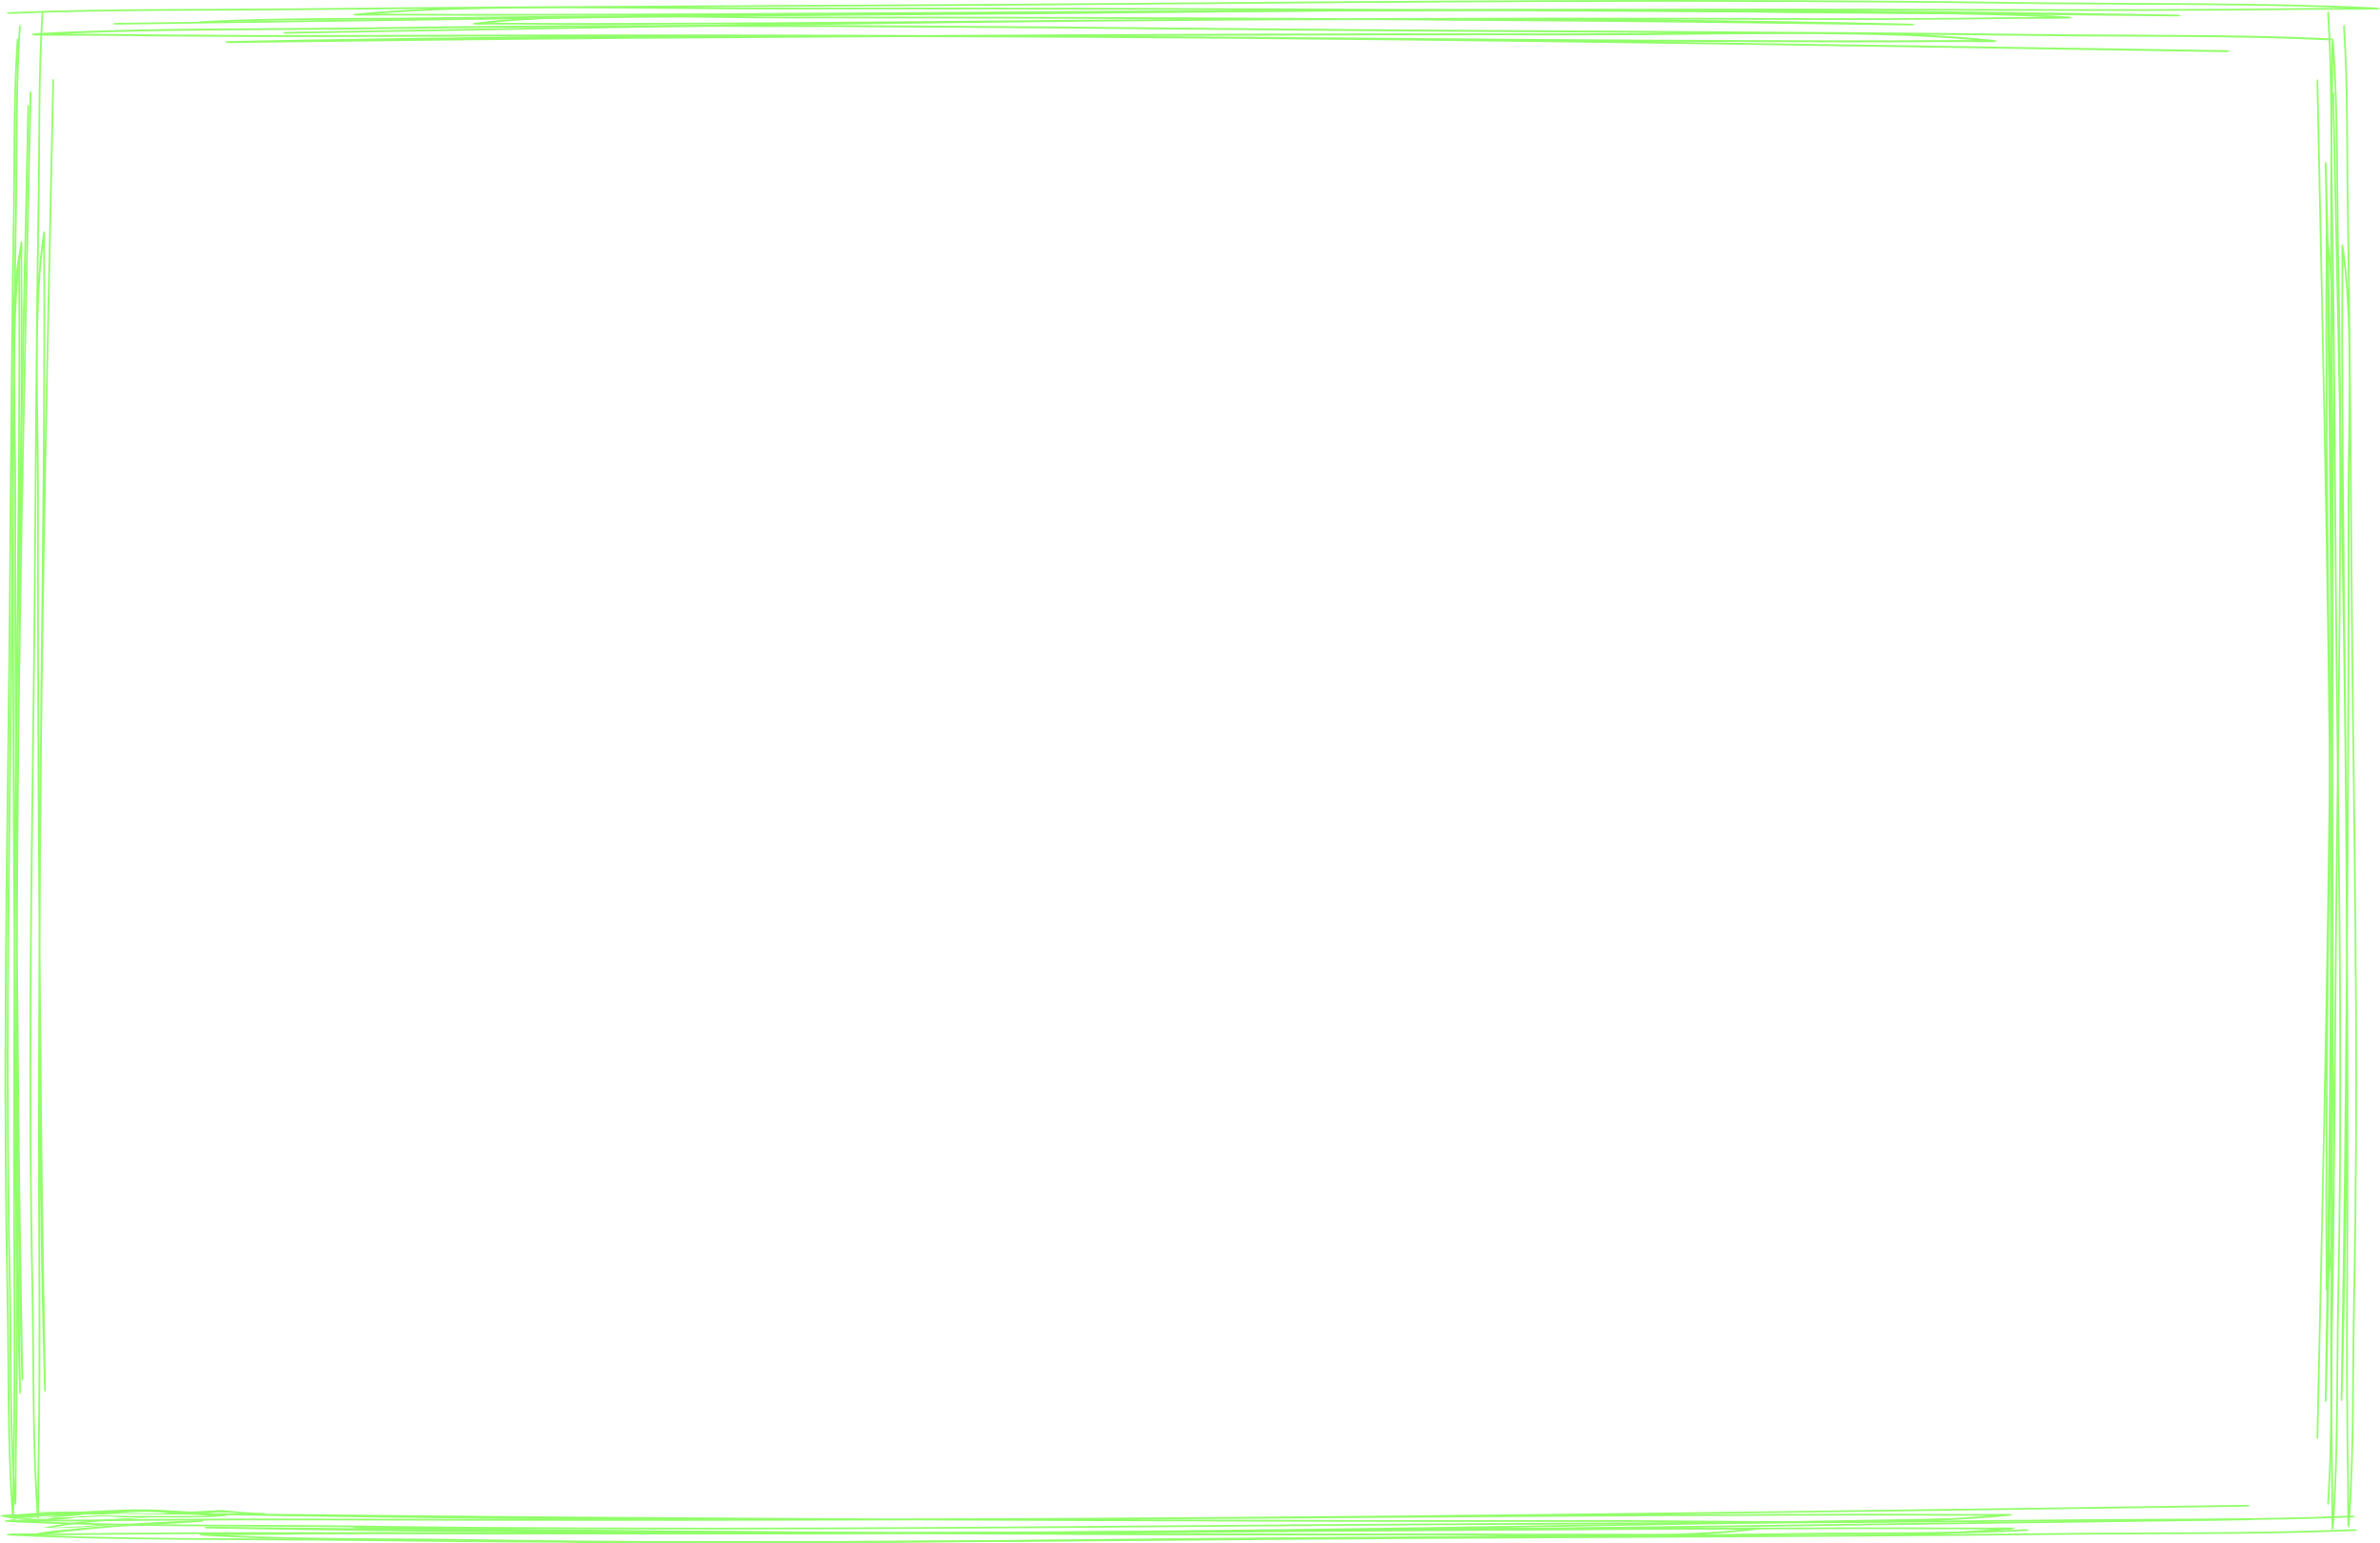 <svg width="1050" height="681" viewBox="0 0 1050 681" fill="none" xmlns="http://www.w3.org/2000/svg">
<path d="M20.86 670.832C22.674 670.832 31.744 670.18 33.558 669.528C43.535 669.528 54.419 669.528 65.302 669.528C49.884 670.18 33.558 670.832 19.047 674.09C32.651 674.742 47.163 672.787 60.767 672.135C52.605 672.787 45.349 673.438 37.186 674.09C31.744 674.742 18.14 675.393 13.605 677.348C12.698 678 14.512 677.348 15.419 678L16.326 678C18.14 677.348 19.954 677.348 21.767 676.697C26.302 676.045 51.698 673.438 56.233 673.438C67.116 672.787 78 672.135 88.884 671.483C89.791 671.483 89.791 670.832 89.791 670.832C88.884 670.832 87.977 670.832 87.07 670.832C81.628 670.832 49.884 672.787 44.442 672.787C43.535 672.787 37.186 673.438 36.279 673.438C34.465 673.438 24.488 674.09 22.674 674.09C36.279 671.483 51.698 670.832 66.209 669.528C68.023 669.528 80.721 669.528 82.535 669.528C87.977 669.528 93.418 669.528 99.767 668.877C100.674 668.877 100.674 668.225 98.861 668.225C100.674 668.225 104.302 668.225 104.302 668.225C105.209 668.225 107.93 668.225 108.837 668.225C109.744 668.225 109.744 668.225 109.744 668.225C111.558 668.225 114.279 668.225 116.093 668.225L117 667.573C110.651 667.573 104.302 666.922 97.953 666.27C96.139 666.27 86.163 666.922 84.349 666.922C82.535 666.922 73.465 666.27 72.558 666.27C60.767 665.618 48.07 666.27 36.279 666.922C33.558 666.922 29.93 666.922 26.302 666.922C22.674 666.922 19.047 666.922 14.512 666.922C19.953 667.573 25.395 666.922 29.93 666.922C28.116 666.922 18.14 667.573 16.326 667.573C12.698 667.573 9.07 668.225 5.442 668.225C4.535 668.225 0.907 668.225 -3.24823e-06 668.877C6.349 670.832 14.512 670.832 20.86 670.832ZM91.605 667.573C97.954 666.922 104.302 667.573 110.651 668.225C104.302 668.225 97.954 668.225 91.605 667.573ZM57.139 668.877C50.791 668.877 45.349 668.225 39 668.877C35.372 668.877 32.651 669.528 29.023 669.528C26.302 669.528 24.488 669.528 21.767 669.528C23.581 669.528 35.372 668.877 37.186 668.225C39.907 668.225 43.535 668.225 46.256 668.225C55.326 667.573 62.581 668.225 71.651 668.225C72.558 668.225 75.279 668.225 76.186 668.225C81.628 668.225 87.07 668.225 92.512 668.877C79.814 668.877 68.023 668.877 57.139 668.877ZM74.372 667.573C68.023 668.225 62.581 667.573 56.233 667.573C54.419 667.573 53.512 667.573 51.698 667.573C59.861 666.922 67.116 666.922 74.372 667.573ZM66.209 667.573C64.395 667.573 61.674 667.573 58.953 667.573C59.86 667.573 65.302 667.573 66.209 667.573ZM48.07 669.528C47.163 669.528 38.093 669.528 37.186 669.528C43.535 668.877 49.884 668.877 56.233 669.528C53.512 668.877 50.791 669.528 48.07 669.528ZM51.698 667.573C48.977 667.573 46.256 667.573 43.535 667.573C45.349 667.573 48.07 667.573 51.698 667.573ZM13.605 669.528C18.14 668.877 21.767 668.877 26.302 668.877C20.86 669.528 13.605 669.528 8.163 670.18C8.163 670.18 6.349 670.18 6.349 670.832C5.442 670.832 4.535 670.832 3.628 670.832C5.442 670.18 12.698 669.528 13.605 669.528ZM12.698 670.18C16.326 669.528 20.861 669.528 24.488 669.528C23.581 669.528 20.86 670.18 20.86 670.18C19.047 670.18 16.326 670.18 12.698 670.18Z" fill="#91FF6A"/>
<path fill-rule="evenodd" clip-rule="evenodd" d="M234.865 7.914C225.847 8.383 217.382 9.061 209.749 10.012C208.917 10.117 208.665 10.264 208.59 10.326C208.464 10.438 208.514 10.543 208.716 10.641C208.842 10.704 209.043 10.781 209.472 10.83C209.774 10.865 210.555 10.893 211.588 10.886C213.351 10.879 216.072 10.823 217.382 10.823C221.866 10.837 226.35 10.83 230.835 10.851C245.119 10.921 247.612 10.977 265.978 10.935C287.416 10.886 308.905 10.802 330.369 10.676C262.149 11.725 194.029 12.949 126.262 14.088C125.506 14.102 124.927 14.284 124.977 14.494C125.002 14.711 125.682 14.872 126.438 14.858C284.569 12.2 444.439 9.068 603.78 8.865C611.64 8.914 619.474 8.963 627.284 9.012C674.469 9.32 721.679 9.69 768.813 10.264C784.155 10.452 799.497 10.662 814.865 10.858C819.399 10.914 823.959 10.97 828.519 11.026C832.197 11.068 841.669 11.222 843.004 11.229C844.214 11.236 844.516 10.935 844.541 10.921C844.617 10.823 844.566 10.711 844.264 10.606C844.188 10.578 843.987 10.501 843.533 10.466C843.458 10.466 843.105 10.452 842.374 10.431C804.485 9.571 766.496 8.977 728.43 8.599C733.544 8.613 738.658 8.62 743.772 8.634C783.198 8.718 822.725 9.019 862.125 8.634C871.093 8.551 880.087 8.453 889.03 8.334C895.051 8.257 910.544 8.355 912.736 8.173C913.744 8.096 913.97 7.9 913.996 7.802C914.021 7.69 913.945 7.565 913.492 7.453C913.29 7.397 912.66 7.306 911.476 7.236C872.806 4.908 827.561 5.565 788.186 4.915C681.245 3.131 574.682 4.32 467.767 5.404C375.488 6.341 283.209 6.39 190.98 7.663C157.223 8.124 122.408 7.593 89.129 9.355C88.373 9.397 87.894 9.592 88.02 9.802C88.171 10.012 88.902 10.152 89.658 10.11C122.785 8.355 157.475 8.893 191.107 8.432C205.693 8.229 220.279 8.061 234.865 7.914ZM520.167 8.432C463.661 8.187 407.155 8.061 350.598 8.138C311.802 8.187 255.271 6.138 216.727 10.054C217.004 10.054 217.231 10.054 217.432 10.054C221.916 10.068 226.401 10.054 230.885 10.082C245.144 10.152 247.638 10.208 265.952 10.166C312.785 10.054 359.743 9.774 406.55 9.341C444.464 8.991 482.328 8.676 520.167 8.432ZM902.407 7.53C865.853 5.754 824.412 6.285 788.01 5.684C681.17 3.901 574.682 5.089 467.868 6.173C420.128 6.663 372.415 6.907 324.726 7.208C333.871 7.306 342.612 7.376 350.598 7.369C431.44 7.257 512.256 7.558 593.098 8.033C643.306 7.823 693.514 7.746 743.798 7.858C783.198 7.949 822.649 8.243 862.049 7.865C870.993 7.781 879.961 7.683 888.904 7.565C891.953 7.53 897.47 7.537 902.407 7.53Z" fill="#91FF6A"/>
<path fill-rule="evenodd" clip-rule="evenodd" d="M189.16 3.914C177.728 4.383 166.999 5.061 157.323 6.012C156.269 6.117 155.95 6.264 155.854 6.327C155.694 6.438 155.758 6.543 156.014 6.641C156.174 6.704 156.429 6.781 156.972 6.83C157.355 6.865 158.345 6.893 159.654 6.886C161.89 6.879 165.338 6.823 166.999 6.823C172.683 6.837 178.367 6.83 184.051 6.851C202.156 6.921 205.318 6.977 228.596 6.935C255.771 6.886 283.009 6.802 310.216 6.676C223.743 7.725 137.397 8.949 51.499 10.088C50.541 10.102 49.807 10.284 49.87 10.494C49.902 10.711 50.764 10.872 51.722 10.858C252.162 8.201 454.806 5.068 656.779 4.865C666.742 4.914 676.673 4.963 686.572 5.012C746.381 5.32 806.222 5.69 865.968 6.264C885.415 6.452 904.862 6.662 924.34 6.858C930.088 6.914 935.868 6.97 941.648 7.026C946.31 7.068 958.317 7.222 960.009 7.229C961.542 7.236 961.925 6.935 961.957 6.921C962.053 6.823 961.989 6.711 961.606 6.606C961.51 6.578 961.254 6.501 960.68 6.466C960.584 6.466 960.137 6.452 959.211 6.431C911.184 5.571 863.03 4.977 814.78 4.599C821.263 4.613 827.745 4.62 834.227 4.634C884.201 4.718 934.303 5.019 984.246 4.634C995.614 4.551 1007.01 4.453 1018.35 4.334C1025.98 4.257 1045.62 4.355 1048.4 4.173C1049.68 4.096 1049.96 3.9 1049.99 3.802C1050.03 3.69 1049.93 3.565 1049.36 3.453C1049.1 3.397 1048.3 3.306 1046.8 3.236C997.785 0.908 940.435 1.565 890.524 0.915C754.971 -0.869 619.896 0.32 484.375 1.404C367.407 2.341 250.438 2.39 133.533 3.663C90.744 4.124 46.613 3.593 4.431 5.355C3.473 5.397 2.866 5.592 3.025 5.802C3.217 6.012 4.143 6.152 5.101 6.11C47.092 4.355 91.063 4.893 133.693 4.432C152.182 4.229 170.671 4.061 189.16 3.914ZM550.795 4.432C479.17 4.187 407.546 4.061 335.858 4.138C286.682 4.187 215.025 2.138 166.169 6.054C166.52 6.054 166.807 6.054 167.062 6.054C172.746 6.068 178.431 6.054 184.115 6.082C202.188 6.152 205.349 6.208 228.564 6.166C287.927 6.054 347.449 5.774 406.779 5.341C454.838 4.991 502.832 4.676 550.795 4.432ZM1035.31 3.53C988.972 1.754 936.443 2.285 890.3 1.684C754.875 -0.099 619.897 1.089 484.503 2.173C423.991 2.663 363.511 2.907 303.063 3.208C314.654 3.306 325.735 3.376 335.858 3.369C438.329 3.257 540.768 3.558 643.239 4.033C706.88 3.823 770.522 3.746 834.259 3.858C884.201 3.949 934.208 4.243 984.15 3.865C995.486 3.781 1006.85 3.683 1018.19 3.565C1022.05 3.53 1029.05 3.537 1035.31 3.53Z" fill="#91FF6A"/>
<path fill-rule="evenodd" clip-rule="evenodd" d="M848.53 15.326C859.612 15.844 870.014 16.593 879.393 17.644C880.415 17.76 880.725 17.922 880.818 17.992C880.972 18.115 880.91 18.231 880.663 18.339C880.508 18.409 880.26 18.494 879.734 18.548C879.362 18.587 878.403 18.618 877.134 18.61C874.967 18.602 871.623 18.54 870.014 18.54C864.503 18.556 858.993 18.548 853.483 18.571C835.931 18.648 832.866 18.71 810.299 18.664C783.955 18.61 757.549 18.517 731.174 18.378C815.004 19.537 898.71 20.889 981.983 22.149C982.912 22.164 983.624 22.365 983.562 22.597C983.531 22.837 982.695 23.015 981.767 22.999C787.453 20.063 591.003 16.601 395.203 16.377C385.545 16.431 375.917 16.485 366.321 16.539C308.339 16.879 250.327 17.288 192.408 17.922C173.555 18.131 154.702 18.363 135.819 18.579C130.247 18.641 124.644 18.703 119.04 18.764C114.521 18.811 102.881 18.981 101.24 18.988C99.754 18.996 99.383 18.664 99.352 18.648C99.259 18.54 99.321 18.417 99.693 18.301C99.785 18.27 100.033 18.185 100.59 18.146C100.683 18.146 101.117 18.131 102.014 18.108C148.573 17.157 195.255 16.5 242.03 16.083C235.746 16.099 229.462 16.106 223.178 16.122C174.731 16.214 126.161 16.547 77.745 16.122C66.724 16.029 55.672 15.921 44.683 15.789C37.284 15.704 18.246 15.813 15.553 15.612C14.315 15.527 14.036 15.31 14.005 15.202C13.974 15.078 14.067 14.939 14.624 14.816C14.872 14.754 15.646 14.653 17.101 14.576C64.619 12.003 120.217 12.729 168.602 12.011C300.012 10.04 430.958 11.354 562.337 12.552C675.731 13.587 789.125 13.641 902.456 15.048C943.938 15.558 986.72 14.97 1027.61 16.918C1028.54 16.964 1029.13 17.18 1028.98 17.412C1028.79 17.644 1027.89 17.799 1026.96 17.752C986.255 15.813 943.628 16.408 902.301 15.898C884.377 15.674 866.454 15.488 848.53 15.326ZM497.948 15.898C567.383 15.627 636.818 15.488 706.316 15.573C753.989 15.627 823.455 13.363 870.818 17.69C870.478 17.69 870.2 17.69 869.952 17.69C864.442 17.706 858.931 17.69 853.421 17.721C835.9 17.799 832.835 17.86 810.33 17.814C752.782 17.69 695.079 17.381 637.561 16.902C590.972 16.516 544.444 16.168 497.948 15.898ZM28.245 14.901C73.163 12.938 124.087 13.525 168.819 12.861C300.105 10.89 430.958 12.204 562.213 13.402C620.876 13.943 679.507 14.213 738.108 14.545C726.871 14.653 716.129 14.731 706.316 14.723C606.976 14.599 507.668 14.932 408.329 15.457C346.633 15.225 284.936 15.14 223.147 15.264C174.731 15.364 126.253 15.689 77.838 15.272C66.848 15.179 55.827 15.071 44.838 14.939C41.092 14.901 34.313 14.908 28.245 14.901Z" fill="#91FF6A"/>
<path fill-rule="evenodd" clip-rule="evenodd" d="M1028.94 548.961C1028.48 556.026 1027.8 562.656 1026.85 568.635C1026.74 569.286 1026.59 569.484 1026.53 569.543C1026.42 569.642 1026.32 569.602 1026.22 569.444C1026.15 569.345 1026.08 569.188 1026.03 568.852C1025.99 568.615 1025.97 568.004 1025.97 567.195C1025.98 565.813 1026.04 563.682 1026.04 562.656C1026.02 559.143 1026.03 555.631 1026.01 552.119C1025.94 540.93 1025.88 538.977 1025.92 524.591C1025.97 507.799 1026.06 490.967 1026.18 474.154C1025.13 527.591 1023.91 580.948 1022.77 634.03C1022.76 634.622 1022.57 635.076 1022.36 635.036C1022.15 635.016 1021.99 634.484 1022 633.892C1024.66 510.029 1027.79 384.804 1027.99 259.993C1027.94 253.837 1027.9 247.7 1027.85 241.583C1027.54 204.623 1027.17 167.644 1026.59 130.724C1026.41 118.707 1026.2 106.689 1026 94.652C1025.94 91.1 1025.89 87.528 1025.83 83.957C1025.79 81.076 1025.64 73.656 1025.63 72.61C1025.62 71.663 1025.92 71.427 1025.94 71.407C1026.04 71.348 1026.15 71.387 1026.25 71.624C1026.28 71.683 1026.36 71.841 1026.39 72.196C1026.39 72.255 1026.41 72.531 1026.43 73.104C1027.29 102.782 1027.88 132.539 1028.26 162.355C1028.24 158.35 1028.24 154.344 1028.22 150.338C1028.14 119.456 1027.84 88.495 1028.22 57.633C1028.31 50.608 1028.41 43.564 1028.52 36.559C1028.6 31.842 1028.5 19.707 1028.69 17.99C1028.76 17.201 1028.96 17.023 1029.06 17.003C1029.17 16.984 1029.29 17.043 1029.41 17.398C1029.46 17.556 1029.55 18.049 1029.62 18.977C1031.95 49.267 1031.29 84.707 1031.94 115.549C1033.73 199.315 1032.54 282.785 1031.45 366.531C1030.52 438.813 1030.47 511.094 1029.2 583.336C1028.73 609.778 1029.27 637.049 1027.5 663.116C1027.46 663.708 1027.27 664.083 1027.06 663.984C1026.85 663.866 1026.71 663.294 1026.75 662.702C1028.5 636.753 1027.97 609.581 1028.43 583.237C1028.63 571.812 1028.8 560.387 1028.94 548.961ZM1028.43 325.487C1028.67 369.748 1028.8 414.008 1028.72 458.309C1028.67 488.697 1030.72 532.978 1026.8 563.169C1026.8 562.952 1026.8 562.775 1026.8 562.617C1026.79 559.104 1026.8 555.592 1026.78 552.079C1026.71 540.91 1026.65 538.957 1026.69 524.611C1026.8 487.928 1027.08 451.146 1027.52 414.482C1027.87 384.784 1028.18 355.126 1028.43 325.487ZM1029.33 26.081C1031.1 54.713 1030.57 87.173 1031.17 115.687C1032.96 199.374 1031.77 282.785 1030.69 366.452C1030.2 403.846 1029.95 441.22 1029.65 478.574C1029.55 471.411 1029.48 464.564 1029.49 458.309C1029.6 394.986 1029.3 331.683 1028.83 268.36C1029.04 229.033 1029.11 189.705 1029 150.318C1028.91 119.456 1028.62 88.555 1028.99 57.693C1029.08 50.687 1029.17 43.662 1029.29 36.657C1029.33 34.27 1029.32 29.948 1029.33 26.081Z" fill="#91FF6A"/>
<path fill-rule="evenodd" clip-rule="evenodd" d="M16.914 123.239C17.383 115.978 18.061 109.163 19.012 103.018C19.117 102.349 19.264 102.146 19.326 102.085C19.438 101.984 19.543 102.024 19.641 102.186C19.704 102.288 19.781 102.45 19.83 102.795C19.865 103.038 19.893 103.667 19.886 104.499C19.879 105.918 19.823 108.109 19.823 109.164C19.837 112.774 19.83 116.384 19.851 119.994C19.921 131.494 19.977 133.502 19.935 148.287C19.886 165.547 19.802 182.847 19.676 200.128C20.725 145.204 21.949 90.362 23.088 35.804C23.102 35.196 23.284 34.729 23.494 34.77C23.711 34.79 23.872 35.337 23.858 35.946C21.201 163.255 18.068 291.964 17.865 420.246C17.914 426.574 17.963 432.882 18.012 439.169C18.32 477.157 18.69 515.165 19.264 553.112C19.453 565.464 19.662 577.816 19.858 590.188C19.914 593.838 19.97 597.509 20.026 601.18C20.068 604.142 20.222 611.768 20.229 612.842C20.236 613.816 19.935 614.059 19.921 614.08C19.823 614.14 19.711 614.1 19.606 613.857C19.578 613.796 19.502 613.633 19.466 613.268C19.466 613.207 19.453 612.924 19.431 612.335C18.572 581.832 17.977 551.247 17.599 520.601C17.613 524.718 17.62 528.835 17.634 532.952C17.718 564.693 18.019 596.515 17.634 628.236C17.551 635.457 17.453 642.697 17.334 649.897C17.257 654.745 17.355 667.218 17.173 668.982C17.096 669.794 16.9 669.976 16.802 669.996C16.691 670.017 16.565 669.956 16.453 669.591C16.397 669.429 16.306 668.922 16.236 667.968C13.908 636.836 14.565 600.41 13.915 568.709C12.132 482.613 13.32 396.821 14.404 310.744C15.341 236.452 15.39 162.16 16.663 87.908C17.124 60.73 16.593 32.701 18.355 5.909C18.397 5.3 18.592 4.915 18.802 5.016C19.012 5.138 19.152 5.726 19.11 6.335C17.355 33.005 17.893 60.933 17.432 88.01C17.229 99.753 17.061 111.496 16.914 123.239ZM17.432 352.931C17.187 307.439 17.061 261.947 17.138 216.414C17.187 185.18 15.138 139.667 19.054 108.636C19.054 108.859 19.054 109.042 19.054 109.204C19.068 112.814 19.054 116.424 19.082 120.035C19.152 131.514 19.208 133.522 19.166 148.267C19.054 185.971 18.774 223.776 18.341 261.46C17.991 291.984 17.676 322.467 17.432 352.931ZM16.53 660.667C14.754 631.238 15.285 597.874 14.684 568.567C12.901 482.552 14.089 396.821 15.173 310.826C15.663 272.392 15.907 233.978 16.208 195.584C16.306 202.947 16.376 209.985 16.369 216.414C16.257 281.498 16.558 346.562 17.033 411.647C16.823 452.068 16.747 492.49 16.858 532.973C16.949 564.693 17.243 596.455 16.865 628.175C16.782 635.375 16.684 642.596 16.565 649.796C16.53 652.25 16.537 656.692 16.53 660.667Z" fill="#91FF6A"/>
<path fill-rule="evenodd" clip-rule="evenodd" d="M751.513 676.945C760.324 676.477 768.594 675.798 776.052 674.847C776.864 674.743 777.11 674.596 777.184 674.533C777.307 674.421 777.258 674.316 777.061 674.218C776.938 674.155 776.741 674.078 776.322 674.029C776.027 673.994 775.264 673.966 774.255 673.973C772.532 673.98 769.874 674.036 768.594 674.036C764.213 674.022 759.832 674.029 755.451 674.008C741.496 673.938 739.059 673.883 721.116 673.925C700.171 673.973 679.176 674.057 658.206 674.183C724.857 673.134 791.41 671.911 857.618 670.771C858.357 670.757 858.923 670.575 858.873 670.365C858.849 670.149 858.184 669.988 857.446 670.002C702.952 672.659 546.76 675.791 391.085 675.994C383.405 675.945 375.751 675.896 368.121 675.847C322.021 675.54 275.897 675.169 229.847 674.596C214.858 674.407 199.869 674.197 184.855 674.001C180.425 673.945 175.97 673.89 171.515 673.834C167.921 673.792 158.667 673.638 157.363 673.631C156.181 673.624 155.886 673.924 155.861 673.938C155.787 674.036 155.837 674.148 156.132 674.253C156.206 674.281 156.403 674.358 156.846 674.393C156.92 674.393 157.264 674.407 157.978 674.428C194.995 675.288 232.111 675.882 269.301 676.26C264.305 676.246 259.308 676.239 254.312 676.225C215.793 676.141 177.176 675.84 138.682 676.225C129.919 676.309 121.133 676.407 112.395 676.526C106.513 676.602 91.376 676.505 89.235 676.686C88.25 676.763 88.029 676.959 88.004 677.057C87.98 677.169 88.053 677.295 88.496 677.407C88.693 677.463 89.309 677.553 90.465 677.623C128.246 679.952 172.45 679.295 210.92 679.945C315.401 681.728 419.512 680.539 523.969 679.455C614.125 678.518 704.281 678.469 794.388 677.197C827.369 676.735 861.384 677.267 893.897 675.505C894.636 675.463 895.103 675.267 894.98 675.057C894.833 674.848 894.119 674.708 893.381 674.75C861.015 676.505 827.123 675.966 794.265 676.428C780.014 676.63 765.764 676.798 751.513 676.945ZM472.774 676.428C527.98 676.672 583.187 676.798 638.442 676.721C676.346 676.672 731.577 678.721 769.234 674.805C768.963 674.805 768.742 674.805 768.545 674.805C764.164 674.791 759.783 674.806 755.402 674.778C741.471 674.708 739.034 674.652 721.141 674.694C675.386 674.806 629.508 675.085 583.777 675.519C546.735 675.868 509.742 676.183 472.774 676.428ZM99.326 677.33C135.039 679.106 175.527 678.574 211.092 679.176C315.475 680.959 419.512 679.77 523.87 678.686C570.511 678.197 617.128 677.952 663.719 677.651C654.785 677.553 646.244 677.484 638.442 677.491C559.46 677.602 480.503 677.302 401.521 676.826C352.468 677.036 303.414 677.113 254.287 677.001C215.793 676.91 177.25 676.616 138.756 676.994C130.018 677.078 121.256 677.176 112.518 677.295C109.54 677.33 104.15 677.323 99.326 677.33Z" fill="#91FF6A"/>
<path fill-rule="evenodd" clip-rule="evenodd" d="M6.914 127.105C7.383 119.976 8.061 113.284 9.012 107.249C9.117 106.592 9.264 106.393 9.327 106.333C9.438 106.233 9.543 106.273 9.641 106.433C9.704 106.532 9.781 106.692 9.83 107.03C9.865 107.269 9.893 107.887 9.886 108.703C9.879 110.097 9.823 112.248 9.823 113.284C9.837 116.829 9.83 120.374 9.851 123.919C9.921 135.211 9.977 137.183 9.935 151.701C9.886 168.65 9.802 185.638 9.676 202.606C10.725 148.674 11.949 94.822 13.088 41.248C13.102 40.651 13.284 40.193 13.494 40.233C13.711 40.252 13.872 40.79 13.858 41.388C11.2 166.399 8.068 292.785 7.865 418.753C7.914 424.967 7.963 431.161 8.012 437.335C8.32 474.637 8.69 511.959 9.264 549.222C9.452 561.35 9.662 573.479 9.858 585.628C9.914 589.213 9.97 592.818 10.026 596.422C10.068 599.33 10.222 606.818 10.229 607.874C10.236 608.83 9.935 609.069 9.921 609.089C9.823 609.148 9.711 609.109 9.606 608.87C9.578 608.81 9.501 608.651 9.466 608.292C9.466 608.232 9.452 607.954 9.431 607.376C8.571 577.423 7.977 547.39 7.599 517.297C7.613 521.34 7.62 525.382 7.634 529.425C7.718 560.594 8.019 591.842 7.634 622.99C7.551 630.08 7.453 637.19 7.334 644.26C7.257 649.02 7.355 661.268 7.173 663.001C7.096 663.797 6.9 663.977 6.802 663.997C6.69 664.017 6.565 663.957 6.453 663.598C6.397 663.439 6.306 662.941 6.236 662.005C3.908 631.434 4.565 595.665 3.914 564.537C2.131 479.994 3.32 395.75 4.404 311.227C5.341 238.276 5.39 165.324 6.663 92.412C7.124 65.725 6.593 38.201 8.355 11.892C8.397 11.295 8.592 10.916 8.802 11.016C9.012 11.135 9.152 11.713 9.11 12.31C7.355 38.5 7.893 65.924 7.432 92.512C7.229 104.043 7.061 115.574 6.914 127.105ZM7.432 352.652C7.187 307.981 7.061 263.31 7.138 218.599C7.187 187.929 5.138 143.237 9.054 112.766C9.054 112.985 9.054 113.164 9.054 113.324C9.068 116.869 9.054 120.414 9.082 123.959C9.152 135.231 9.208 137.203 9.166 151.681C9.054 188.705 8.774 225.828 8.341 262.832C7.991 292.805 7.676 322.739 7.432 352.652ZM6.53 654.835C4.754 625.937 5.285 593.176 4.684 564.397C2.901 479.934 4.089 395.75 5.173 311.307C5.663 273.566 5.907 235.846 6.208 198.145C6.306 205.375 6.376 212.286 6.369 218.599C6.257 282.509 6.558 346.399 7.033 410.309C6.823 450.001 6.746 489.693 6.858 529.445C6.949 560.594 7.243 591.782 6.865 622.93C6.781 630 6.683 637.09 6.565 644.16C6.53 646.57 6.537 650.932 6.53 654.835Z" fill="#91FF6A"/>
<path fill-rule="evenodd" clip-rule="evenodd" d="M5.914 133.105C6.383 125.976 7.061 119.284 8.012 113.249C8.117 112.592 8.264 112.393 8.327 112.333C8.438 112.233 8.543 112.273 8.641 112.433C8.704 112.532 8.781 112.692 8.83 113.03C8.865 113.269 8.893 113.887 8.886 114.703C8.879 116.097 8.823 118.248 8.823 119.284C8.837 122.829 8.83 126.374 8.851 129.919C8.921 141.211 8.977 143.183 8.935 157.701C8.886 174.65 8.802 191.638 8.676 208.606C9.725 154.674 10.949 100.822 12.088 47.248C12.102 46.651 12.284 46.193 12.494 46.233C12.711 46.252 12.872 46.79 12.858 47.388C10.2 172.399 7.068 298.785 6.865 424.753C6.914 430.967 6.963 437.161 7.012 443.335C7.32 480.637 7.69 517.959 8.264 555.222C8.452 567.35 8.662 579.479 8.858 591.628C8.914 595.213 8.97 598.818 9.026 602.422C9.068 605.33 9.222 612.818 9.229 613.874C9.236 614.83 8.935 615.069 8.921 615.089C8.823 615.148 8.711 615.109 8.606 614.87C8.578 614.81 8.501 614.651 8.466 614.292C8.466 614.232 8.452 613.954 8.431 613.376C7.571 583.423 6.977 553.39 6.599 523.297C6.613 527.34 6.62 531.382 6.634 535.425C6.718 566.594 7.019 597.842 6.634 628.99C6.551 636.08 6.453 643.19 6.334 650.26C6.257 655.02 6.355 667.268 6.173 669.001C6.096 669.797 5.9 669.977 5.802 669.997C5.69 670.017 5.565 669.957 5.453 669.598C5.397 669.439 5.306 668.941 5.236 668.005C2.908 637.434 3.565 601.665 2.914 570.537C1.131 485.994 2.32 401.75 3.404 317.227C4.341 244.276 4.39 171.324 5.663 98.412C6.124 71.725 5.593 44.201 7.355 17.892C7.397 17.295 7.592 16.916 7.802 17.016C8.012 17.135 8.152 17.713 8.11 18.31C6.355 44.5 6.893 71.924 6.432 98.512C6.229 110.043 6.061 121.574 5.914 133.105ZM6.432 358.652C6.187 313.981 6.061 269.31 6.138 224.599C6.187 193.929 4.138 149.237 8.054 118.766C8.054 118.985 8.054 119.164 8.054 119.324C8.068 122.869 8.054 126.414 8.082 129.959C8.152 141.231 8.208 143.203 8.166 157.681C8.054 194.705 7.774 231.828 7.341 268.832C6.991 298.805 6.676 328.739 6.432 358.652ZM5.53 660.835C3.754 631.937 4.285 599.176 3.684 570.397C1.901 485.934 3.089 401.75 4.173 317.307C4.663 279.566 4.907 241.846 5.208 204.145C5.306 211.375 5.376 218.286 5.369 224.599C5.257 288.509 5.558 352.399 6.033 416.309C5.823 456.001 5.746 495.693 5.858 535.445C5.949 566.594 6.243 597.782 5.865 628.93C5.781 636 5.683 643.09 5.565 650.16C5.53 652.57 5.537 656.932 5.53 660.835Z" fill="#91FF6A"/>
<path fill-rule="evenodd" clip-rule="evenodd" d="M1035.94 128.883C1035.48 121.644 1034.8 114.85 1033.85 108.723C1033.74 108.056 1033.59 107.854 1033.53 107.793C1033.42 107.692 1033.32 107.732 1033.22 107.894C1033.15 107.995 1033.08 108.157 1033.03 108.501C1032.99 108.744 1032.97 109.37 1032.97 110.199C1032.98 111.615 1033.04 113.799 1033.04 114.85C1033.02 118.45 1033.03 122.049 1033.01 125.648C1032.94 137.113 1032.88 139.115 1032.92 153.856C1032.97 171.064 1033.06 188.313 1033.18 205.541C1032.13 150.783 1030.91 96.106 1029.77 41.711C1029.76 41.105 1029.57 40.64 1029.36 40.68C1029.15 40.7 1028.99 41.246 1029 41.853C1031.66 168.779 1034.79 297.101 1034.99 424.997C1034.94 431.306 1034.9 437.595 1034.85 443.863C1034.54 481.737 1034.17 519.631 1033.59 557.464C1033.41 569.778 1033.2 582.093 1033 594.428C1032.94 598.067 1032.89 601.727 1032.83 605.387C1032.79 608.34 1032.64 615.943 1032.63 617.014C1032.62 617.985 1032.92 618.228 1032.94 618.248C1033.04 618.308 1033.15 618.268 1033.25 618.025C1033.28 617.965 1033.36 617.803 1033.39 617.439C1033.39 617.378 1033.41 617.095 1033.43 616.509C1034.29 586.097 1034.88 555.604 1035.26 525.05C1035.24 529.155 1035.24 533.26 1035.22 537.364C1035.14 569.01 1034.84 600.737 1035.22 632.362C1035.31 639.561 1035.41 646.779 1035.52 653.958C1035.6 658.791 1035.5 671.226 1035.69 672.986C1035.76 673.794 1035.96 673.976 1036.06 673.997C1036.17 674.017 1036.29 673.956 1036.41 673.592C1036.46 673.43 1036.55 672.925 1036.62 671.974C1038.95 640.935 1038.29 604.619 1038.94 573.014C1040.73 487.176 1039.54 401.642 1038.45 315.825C1037.52 241.756 1037.47 167.687 1036.2 93.659C1035.73 66.563 1036.27 38.618 1034.5 11.906C1034.46 11.299 1034.27 10.915 1034.06 11.016C1033.85 11.137 1033.71 11.724 1033.75 12.331C1035.5 38.921 1034.97 66.765 1035.43 93.76C1035.63 105.468 1035.8 117.176 1035.94 128.883ZM1035.43 357.884C1035.67 312.529 1035.8 267.174 1035.72 221.778C1035.67 190.638 1037.72 145.262 1033.8 114.325C1033.8 114.547 1033.8 114.729 1033.8 114.891C1033.79 118.49 1033.8 122.089 1033.78 125.689C1033.71 137.134 1033.65 139.135 1033.69 153.836C1033.8 191.426 1034.08 229.118 1034.52 266.688C1034.87 297.121 1035.18 327.513 1035.43 357.884ZM1036.33 664.695C1038.1 635.355 1037.57 602.091 1038.17 572.872C1039.96 487.116 1038.77 401.642 1037.69 315.906C1037.2 277.587 1036.95 239.289 1036.65 201.011C1036.55 208.351 1036.48 215.368 1036.49 221.778C1036.6 286.667 1036.3 351.535 1035.83 416.424C1036.04 456.724 1036.11 497.024 1036 537.385C1035.91 569.01 1035.62 600.676 1035.99 632.301C1036.08 639.48 1036.17 646.678 1036.29 653.857C1036.33 656.303 1036.32 660.732 1036.33 664.695Z" fill="#91FF6A"/>
<path fill-rule="evenodd" clip-rule="evenodd" d="M1028.94 124.128C1028.48 116.813 1027.8 109.947 1026.85 103.755C1026.74 103.081 1026.59 102.876 1026.53 102.815C1026.42 102.713 1026.32 102.754 1026.22 102.917C1026.15 103.019 1026.08 103.183 1026.03 103.53C1025.99 103.776 1025.97 104.409 1025.97 105.247C1025.98 106.677 1026.04 108.884 1026.04 109.947C1026.02 113.584 1026.03 117.221 1026.01 120.859C1025.94 132.445 1025.88 134.468 1025.92 149.364C1025.97 166.754 1026.06 184.185 1026.18 201.595C1025.13 146.258 1023.91 91.004 1022.77 36.036C1022.76 35.423 1022.57 34.953 1022.36 34.993C1022.15 35.014 1021.99 35.566 1022 36.179C1024.66 164.445 1027.79 294.121 1027.99 423.368C1027.94 429.744 1027.9 436.099 1027.85 442.434C1027.54 480.707 1027.17 519.001 1026.59 557.233C1026.41 569.678 1026.2 582.123 1026 594.587C1025.94 598.266 1025.89 601.964 1025.83 605.663C1025.79 608.646 1025.64 616.33 1025.63 617.413C1025.62 618.394 1025.92 618.639 1025.94 618.659C1026.04 618.72 1026.15 618.68 1026.25 618.434C1026.28 618.373 1026.36 618.21 1026.39 617.842C1026.39 617.78 1026.41 617.494 1026.43 616.902C1027.29 586.169 1027.88 555.354 1028.26 524.477C1028.24 528.626 1028.24 532.774 1028.22 536.922C1028.14 568.902 1027.84 600.963 1028.22 632.922C1028.31 640.197 1028.41 647.492 1028.52 654.746C1028.6 659.63 1028.5 672.197 1028.69 673.975C1028.76 674.792 1028.96 674.976 1029.06 674.996C1029.17 675.017 1029.29 674.956 1029.41 674.588C1029.46 674.424 1029.55 673.913 1029.62 672.953C1031.95 641.586 1031.29 604.886 1031.94 572.948C1033.73 486.204 1032.54 399.767 1031.45 313.043C1030.52 238.192 1030.47 163.341 1029.2 88.531C1028.73 61.149 1029.27 32.909 1027.5 5.916C1027.46 5.302 1027.27 4.914 1027.06 5.016C1026.85 5.139 1026.71 5.732 1026.75 6.345C1028.5 33.216 1027.97 61.354 1028.43 88.634C1028.63 100.465 1028.8 112.297 1028.94 124.128ZM1028.43 355.547C1028.67 309.713 1028.8 263.879 1028.72 218.003C1028.67 186.535 1030.72 140.68 1026.8 109.415C1026.8 109.64 1026.8 109.824 1026.8 109.987C1026.79 113.625 1026.8 117.262 1026.78 120.9C1026.71 132.465 1026.65 134.488 1026.69 149.344C1026.8 187.331 1027.08 225.421 1027.52 263.388C1027.87 294.142 1028.18 324.854 1028.43 355.547ZM1029.33 665.597C1031.1 635.947 1030.57 602.332 1031.17 572.804C1032.96 486.142 1031.77 399.767 1030.69 313.125C1030.2 274.402 1029.95 235.7 1029.65 197.017C1029.55 204.435 1029.48 211.526 1029.49 218.003C1029.6 283.577 1029.3 349.13 1028.83 414.704C1029.04 455.43 1029.11 496.155 1029 536.942C1028.91 568.902 1028.62 600.902 1028.99 632.861C1029.08 640.115 1029.17 647.39 1029.29 654.644C1029.33 657.117 1029.32 661.592 1029.33 665.597Z" fill="#91FF6A"/>
<path fill-rule="evenodd" clip-rule="evenodd" d="M854.618 670.945C865.941 670.477 876.568 669.798 886.151 668.847C887.194 668.743 887.511 668.596 887.606 668.533C887.764 668.421 887.701 668.316 887.448 668.218C887.289 668.155 887.036 668.078 886.499 668.029C886.119 667.994 885.139 667.966 883.842 667.973C881.628 667.98 878.212 668.036 876.568 668.036C870.938 668.022 865.308 668.029 859.679 668.008C841.746 667.938 838.615 667.883 815.558 667.925C788.643 667.973 761.665 668.057 734.718 668.183C820.366 667.134 905.886 665.911 990.964 664.771C991.913 664.757 992.64 664.575 992.577 664.365C992.546 664.149 991.692 663.988 990.743 664.002C792.217 666.659 591.509 669.791 391.466 669.994C381.598 669.945 371.762 669.896 361.957 669.847C302.719 669.54 243.449 669.169 184.274 668.596C165.013 668.407 145.752 668.197 126.459 668.001C120.766 667.945 115.042 667.889 109.317 667.834C104.7 667.792 92.808 667.638 91.131 667.631C89.613 667.624 89.234 667.924 89.202 667.938C89.107 668.036 89.17 668.148 89.55 668.253C89.645 668.281 89.898 668.358 90.467 668.393C90.562 668.393 91.005 668.407 91.922 668.428C139.49 669.288 187.184 669.882 234.973 670.26C228.553 670.246 222.132 670.239 215.712 670.225C166.215 670.141 116.592 669.84 67.126 670.225C55.867 670.309 44.576 670.407 33.348 670.526C25.789 670.602 6.338 670.505 3.587 670.686C2.322 670.763 2.037 670.959 2.005 671.057C1.974 671.169 2.068 671.295 2.638 671.407C2.891 671.463 3.682 671.553 5.168 671.623C53.716 673.952 110.519 673.295 159.953 673.945C294.211 675.728 427.996 674.539 562.223 673.455C678.074 672.518 793.925 672.469 909.713 671.197C952.094 670.735 995.803 671.267 1037.58 669.505C1038.53 669.463 1039.13 669.267 1038.97 669.057C1038.79 668.848 1037.87 668.708 1036.92 668.75C995.329 670.505 951.778 669.966 909.555 670.428C891.243 670.63 872.931 670.798 854.618 670.945ZM496.437 670.428C567.378 670.672 638.318 670.798 709.321 670.721C758.028 670.672 829 672.721 877.39 668.805C877.042 668.805 876.758 668.805 876.505 668.805C870.875 668.791 865.245 668.806 859.615 668.778C841.714 668.708 838.583 668.652 815.59 668.694C756.795 668.806 697.841 669.085 639.077 669.519C591.478 669.868 543.942 670.183 496.437 670.428ZM16.554 671.33C62.445 673.106 114.473 672.574 160.174 673.176C294.306 674.959 427.995 673.77 562.096 672.686C622.03 672.197 681.932 671.952 741.803 671.651C730.322 671.553 719.347 671.484 709.321 671.491C607.829 671.602 506.368 671.302 404.876 670.826C341.842 671.036 278.809 671.113 215.68 671.001C166.215 670.91 116.687 670.616 67.221 670.994C55.993 671.078 44.734 671.176 33.506 671.295C29.679 671.33 22.753 671.323 16.554 671.33Z" fill="#91FF6A"/>
<path fill-rule="evenodd" clip-rule="evenodd" d="M855.618 676.945C866.941 676.477 877.568 675.798 887.151 674.847C888.194 674.743 888.511 674.596 888.606 674.533C888.764 674.421 888.701 674.316 888.448 674.218C888.289 674.155 888.036 674.078 887.499 674.029C887.119 673.994 886.139 673.966 884.842 673.973C882.628 673.98 879.212 674.036 877.568 674.036C871.938 674.022 866.308 674.029 860.679 674.008C842.746 673.938 839.615 673.883 816.558 673.925C789.643 673.973 762.665 674.057 735.718 674.183C821.366 673.134 906.886 671.911 991.964 670.771C992.913 670.757 993.64 670.575 993.577 670.365C993.546 670.149 992.692 669.988 991.743 670.002C793.217 672.659 592.509 675.791 392.466 675.994C382.598 675.945 372.762 675.896 362.957 675.847C303.719 675.54 244.449 675.169 185.274 674.596C166.013 674.407 146.752 674.197 127.459 674.001C121.766 673.945 116.042 673.889 110.317 673.834C105.7 673.792 93.808 673.638 92.131 673.631C90.613 673.624 90.234 673.924 90.202 673.938C90.107 674.036 90.17 674.148 90.55 674.253C90.645 674.281 90.898 674.358 91.467 674.393C91.562 674.393 92.005 674.407 92.922 674.428C140.49 675.288 188.184 675.882 235.973 676.26C229.553 676.246 223.132 676.239 216.712 676.225C167.215 676.141 117.592 675.84 68.126 676.225C56.867 676.309 45.576 676.407 34.348 676.526C26.789 676.602 7.338 676.505 4.587 676.686C3.322 676.763 3.037 676.959 3.005 677.057C2.974 677.169 3.068 677.295 3.638 677.407C3.891 677.463 4.682 677.553 6.168 677.623C54.716 679.952 111.519 679.295 160.953 679.945C295.211 681.728 428.996 680.539 563.223 679.455C679.074 678.518 794.925 678.469 910.713 677.197C953.094 676.735 996.803 677.267 1038.58 675.505C1039.53 675.463 1040.13 675.267 1039.97 675.057C1039.79 674.848 1038.87 674.708 1037.92 674.75C996.329 676.505 952.778 675.966 910.555 676.428C892.243 676.63 873.931 676.798 855.618 676.945ZM497.437 676.428C568.378 676.672 639.318 676.798 710.321 676.721C759.028 676.672 830 678.721 878.39 674.805C878.042 674.805 877.758 674.805 877.505 674.805C871.875 674.791 866.245 674.806 860.615 674.778C842.714 674.708 839.583 674.652 816.59 674.694C757.795 674.806 698.841 675.085 640.077 675.519C592.478 675.868 544.942 676.183 497.437 676.428ZM17.554 677.33C63.445 679.106 115.473 678.574 161.174 679.176C295.306 680.959 428.995 679.77 563.096 678.686C623.03 678.197 682.932 677.952 742.803 677.651C731.322 677.553 720.347 677.484 710.321 677.491C608.829 677.602 507.368 677.302 405.876 676.826C342.842 677.036 279.809 677.113 216.68 677.001C167.215 676.91 117.687 676.616 68.221 676.994C56.993 677.078 45.734 677.176 34.506 677.295C30.679 677.33 23.753 677.323 17.554 677.33Z" fill="#91FF6A"/>
</svg>
